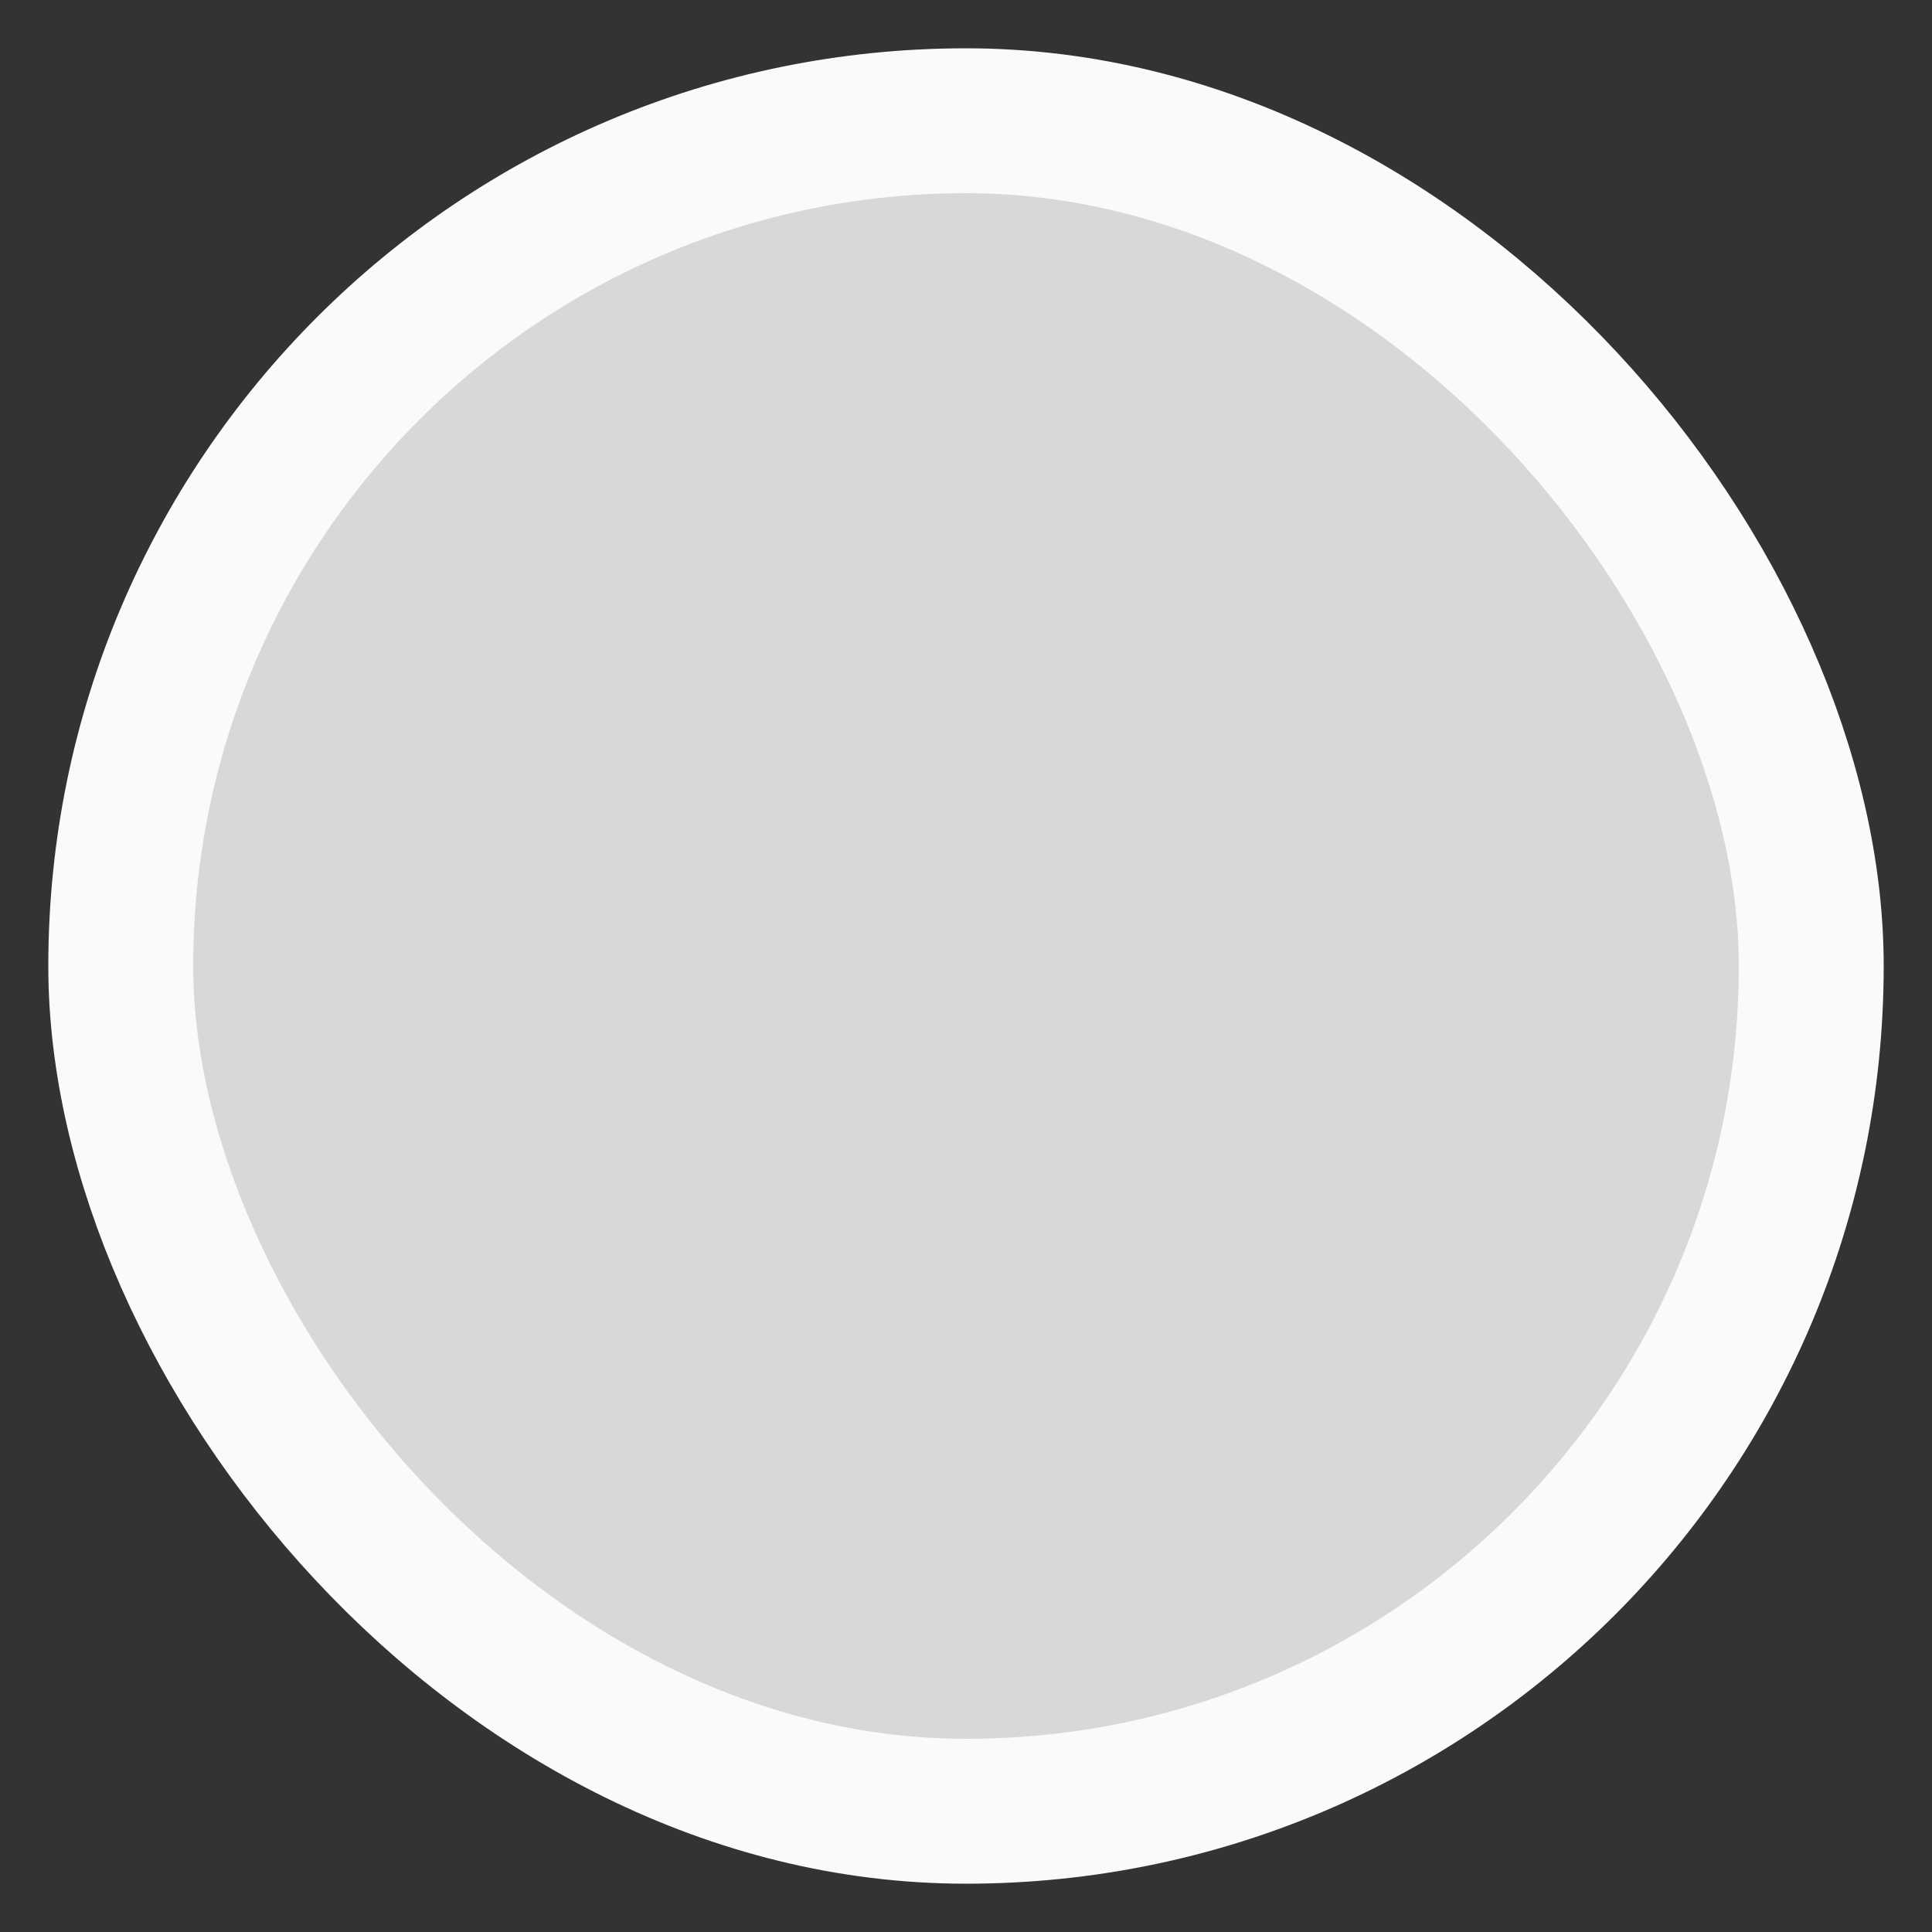 <?xml version="1.0" encoding="UTF-8"?>
<svg width="20px" height="20px" viewBox="0 0 20 20" version="1.1" xmlns="http://www.w3.org/2000/svg" xmlns:xlink="http://www.w3.org/1999/xlink">
    <rect x="0" y="0" width="20" height="20" fill="#333333" stroke="none"/>
    <title>No available@3x</title>
    <g id="Symbols" stroke="none" stroke-width="1" fill="none" fill-rule="evenodd">
        <g id="Card/Not-Appointment/Patient" transform="translate(-8, -15)" fill="#D8D8D8" stroke="#FAFAFB" stroke-width="1.5">
            <g id="No-available" transform="translate(10, 17)">
                <rect id="Mask-+-Border" x="-0.75" y="-0.75" width="17.5" height="17.5" rx="8.75"></rect>
            </g>
        </g>
    </g>
</svg>